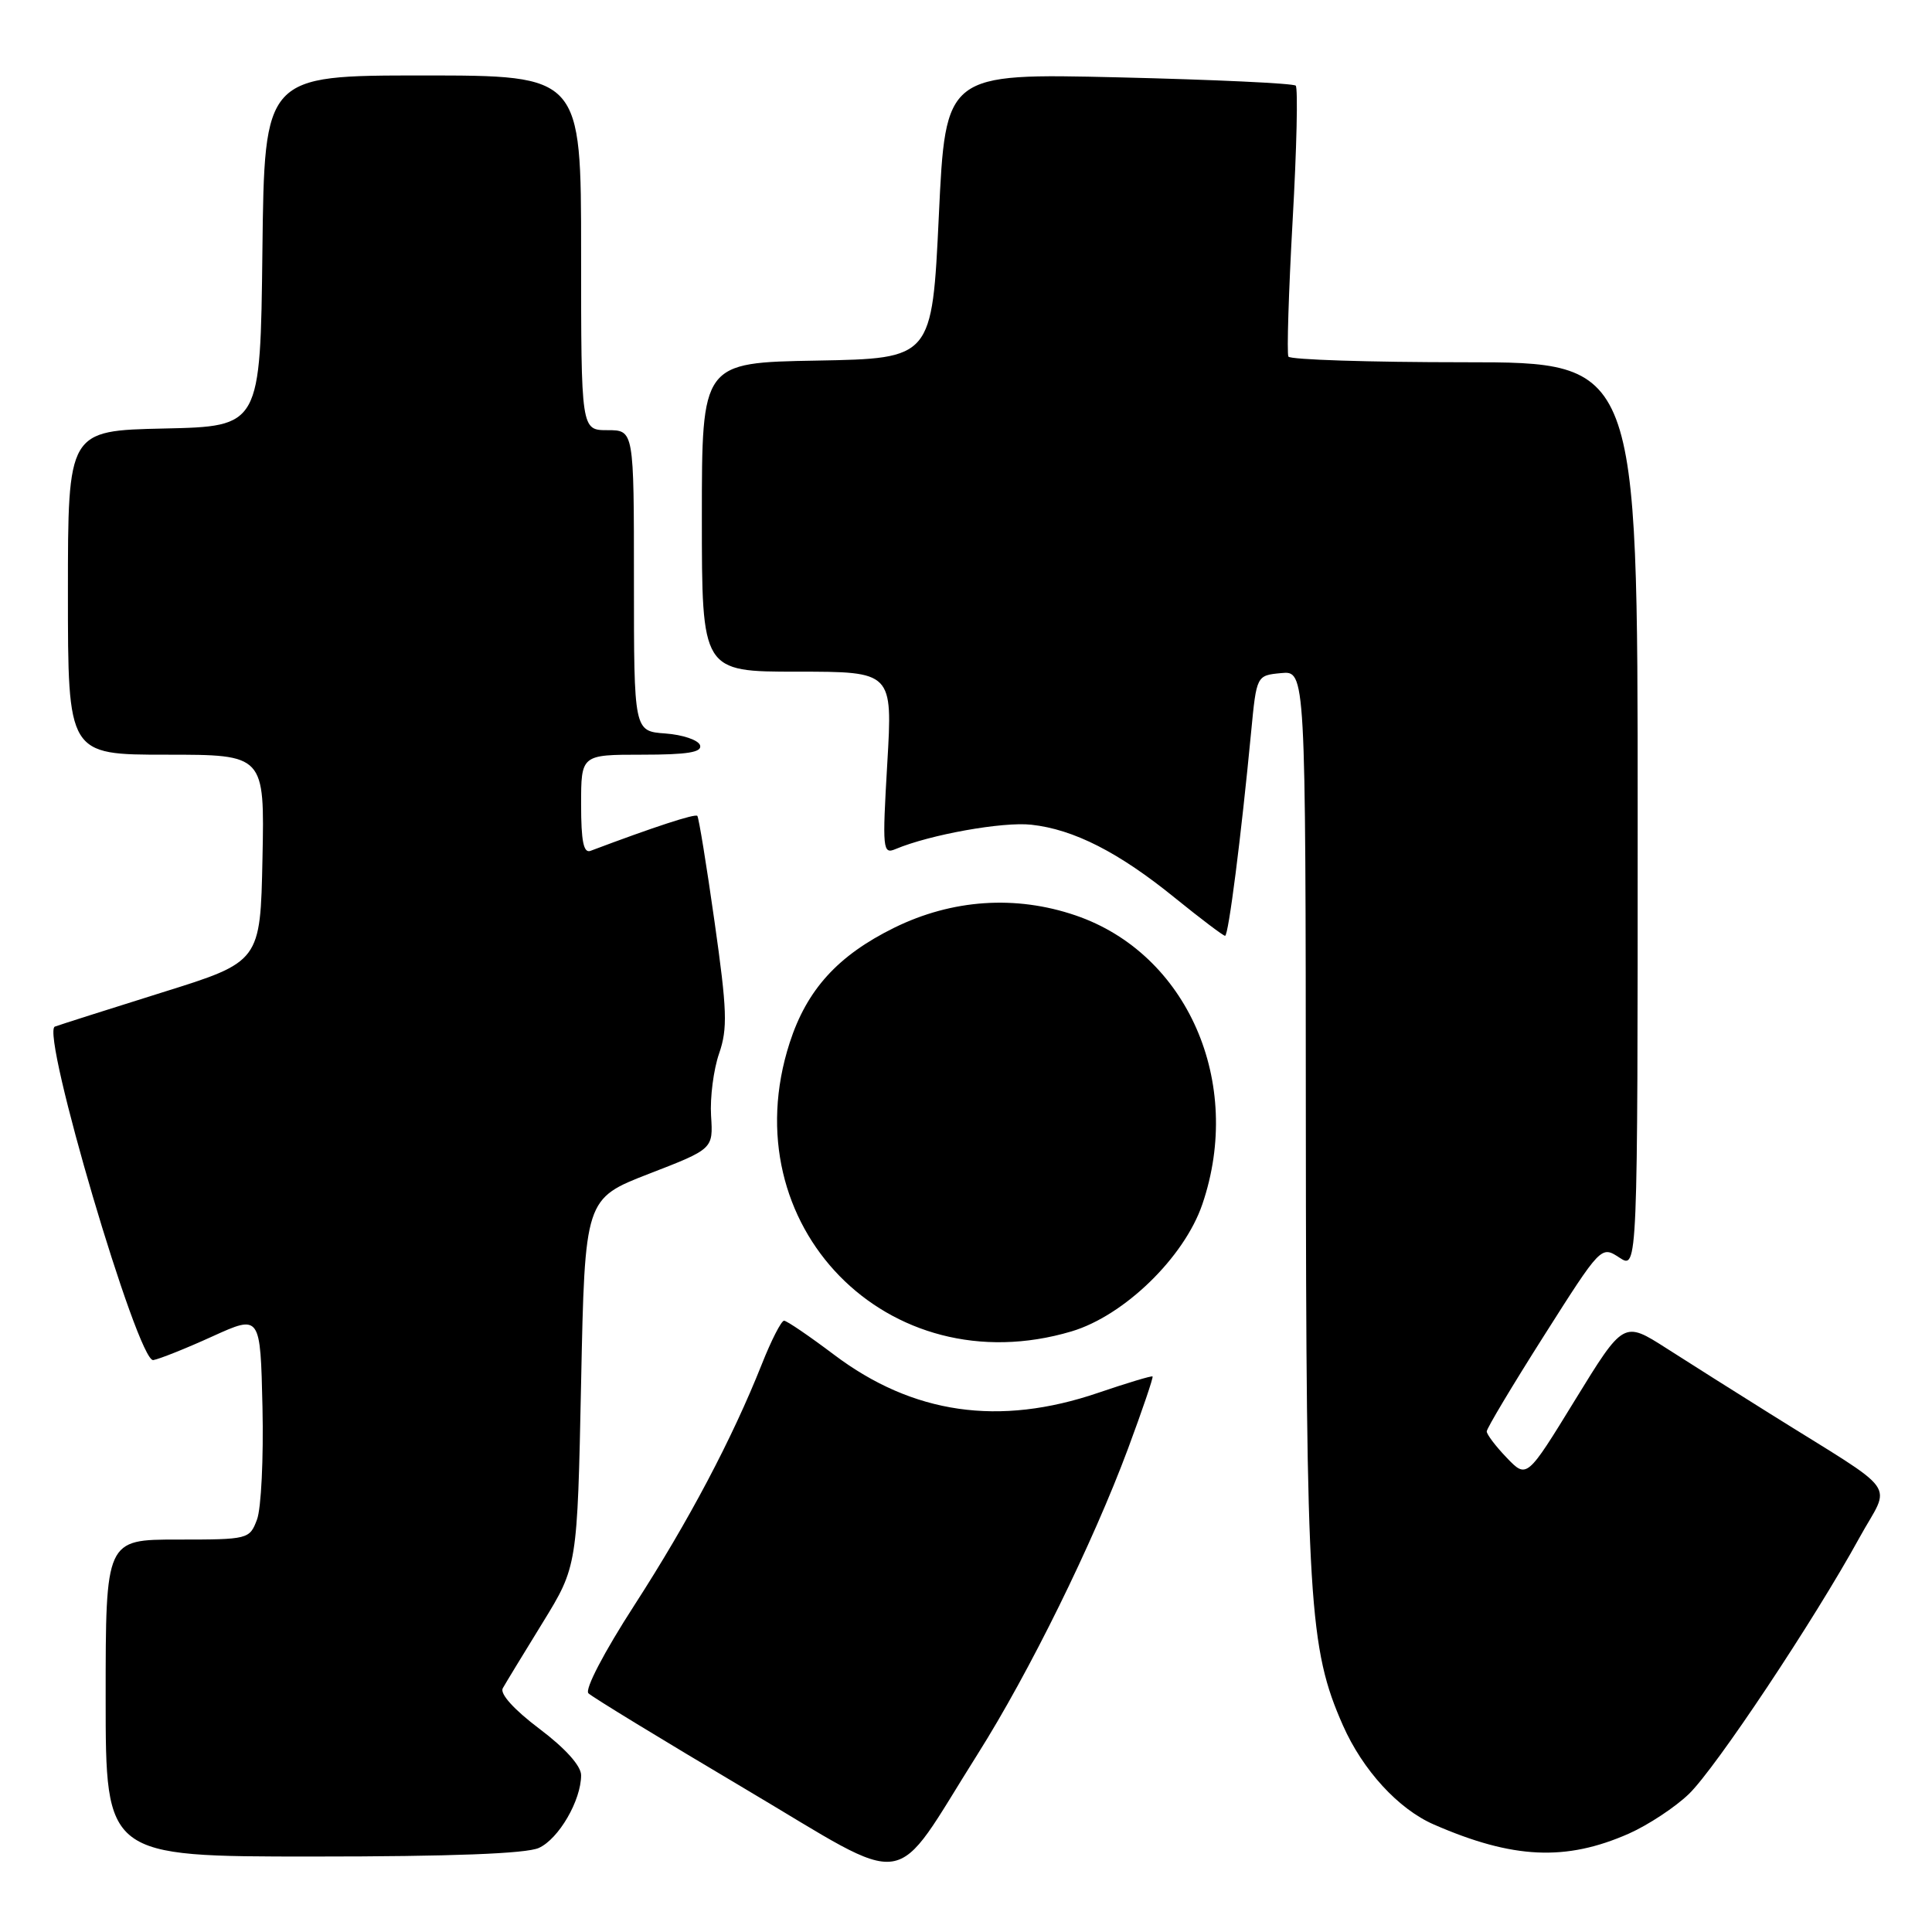 <?xml version="1.0" encoding="UTF-8" standalone="no"?>
<!DOCTYPE svg PUBLIC "-//W3C//DTD SVG 1.1//EN" "http://www.w3.org/Graphics/SVG/1.1/DTD/svg11.dtd" >
<svg xmlns="http://www.w3.org/2000/svg" xmlns:xlink="http://www.w3.org/1999/xlink" version="1.1" viewBox="0 0 256 256">
 <g >
 <path fill="currentColor"
d=" M 129.55 232.42 C 136.41 221.55 144.79 204.52 149.47 191.95 C 151.38 186.81 152.84 182.51 152.72 182.39 C 152.60 182.27 149.35 183.25 145.50 184.56 C 132.39 189.03 120.96 187.38 110.52 179.51 C 107.23 177.03 104.25 175.00 103.89 175.00 C 103.53 175.00 102.20 177.59 100.95 180.75 C 97.00 190.68 91.29 201.49 84.07 212.68 C 80.02 218.95 77.46 223.86 77.97 224.37 C 78.46 224.86 87.77 230.54 98.67 237.00 C 121.25 250.38 117.90 250.88 129.55 232.42 Z  M 71.40 244.86 C 74.04 243.66 77.00 238.56 77.00 235.22 C 77.00 233.99 74.91 231.66 71.47 229.07 C 68.09 226.52 66.21 224.43 66.62 223.70 C 66.99 223.04 69.37 219.13 71.90 215.02 C 76.50 207.54 76.50 207.54 77.00 183.18 C 77.50 158.83 77.50 158.83 86.00 155.53 C 94.50 152.24 94.50 152.24 94.22 147.85 C 94.07 145.43 94.55 141.72 95.28 139.61 C 96.43 136.29 96.35 133.88 94.68 122.13 C 93.62 114.63 92.59 108.32 92.40 108.11 C 92.11 107.79 86.69 109.56 78.25 112.74 C 77.33 113.09 77.00 111.48 77.00 106.61 C 77.00 100.00 77.00 100.00 85.08 100.00 C 91.10 100.00 93.06 99.68 92.76 98.75 C 92.53 98.06 90.47 97.36 88.17 97.19 C 84.00 96.89 84.00 96.89 84.00 76.94 C 84.00 57.00 84.00 57.00 80.50 57.00 C 77.00 57.00 77.00 57.00 77.00 33.50 C 77.00 10.00 77.00 10.00 56.02 10.00 C 35.04 10.00 35.04 10.00 34.77 33.25 C 34.50 56.50 34.50 56.50 21.75 56.78 C 9.00 57.06 9.00 57.06 9.00 78.53 C 9.00 100.00 9.00 100.00 22.03 100.00 C 35.06 100.00 35.06 100.00 34.78 113.72 C 34.50 127.44 34.50 127.44 21.50 131.50 C 14.35 133.74 7.95 135.78 7.27 136.03 C 5.34 136.77 18.27 180.59 20.31 180.22 C 21.15 180.07 24.69 178.66 28.17 177.07 C 34.50 174.20 34.50 174.20 34.78 186.46 C 34.93 193.20 34.61 199.91 34.05 201.36 C 33.07 203.96 32.90 204.00 23.52 204.00 C 14.00 204.00 14.00 204.00 14.00 225.00 C 14.00 246.00 14.00 246.00 41.45 246.00 C 59.85 246.00 69.73 245.62 71.40 244.86 Z  M 215.84 242.96 C 218.40 241.82 221.98 239.46 223.79 237.71 C 227.34 234.28 240.38 214.69 246.37 203.78 C 250.56 196.15 252.13 198.34 234.50 187.30 C 230.10 184.55 223.94 180.66 220.82 178.66 C 215.14 175.03 215.14 175.03 208.72 185.48 C 202.31 195.93 202.31 195.93 199.65 193.16 C 198.19 191.64 197.00 190.07 197.00 189.67 C 197.00 189.27 200.41 183.57 204.58 177.00 C 212.16 165.06 212.16 165.06 214.58 166.64 C 217.00 168.23 217.00 168.23 217.00 108.12 C 217.00 48.00 217.00 48.00 194.06 48.00 C 181.44 48.00 170.94 47.66 170.72 47.25 C 170.50 46.84 170.75 38.72 171.28 29.21 C 171.82 19.70 172.00 11.66 171.69 11.35 C 171.38 11.04 160.81 10.55 148.21 10.25 C 125.29 9.71 125.29 9.71 124.40 28.60 C 123.50 47.50 123.50 47.50 108.25 47.78 C 93.00 48.05 93.00 48.05 93.00 68.53 C 93.00 89.00 93.00 89.00 105.64 89.00 C 118.28 89.00 118.28 89.00 117.57 101.13 C 116.90 112.62 116.96 113.23 118.68 112.50 C 123.23 110.59 132.88 108.86 136.66 109.28 C 142.27 109.89 148.26 112.94 155.69 118.98 C 159.10 121.74 162.09 124.00 162.33 124.00 C 162.78 124.00 164.45 110.93 165.78 97.00 C 166.50 89.50 166.50 89.50 169.75 89.19 C 173.00 88.87 173.00 88.87 173.03 148.69 C 173.07 212.28 173.45 218.44 177.94 228.61 C 180.57 234.56 185.30 239.72 190.00 241.76 C 200.48 246.33 207.48 246.65 215.84 242.96 Z  M 141.97 176.42 C 148.96 174.34 156.92 166.61 159.32 159.56 C 164.82 143.44 157.32 126.35 142.53 121.30 C 134.58 118.58 126.16 119.16 118.49 122.93 C 111.02 126.61 106.91 131.13 104.63 138.19 C 96.83 162.35 117.62 183.65 141.97 176.42 Z "/>
</g>
</svg>
